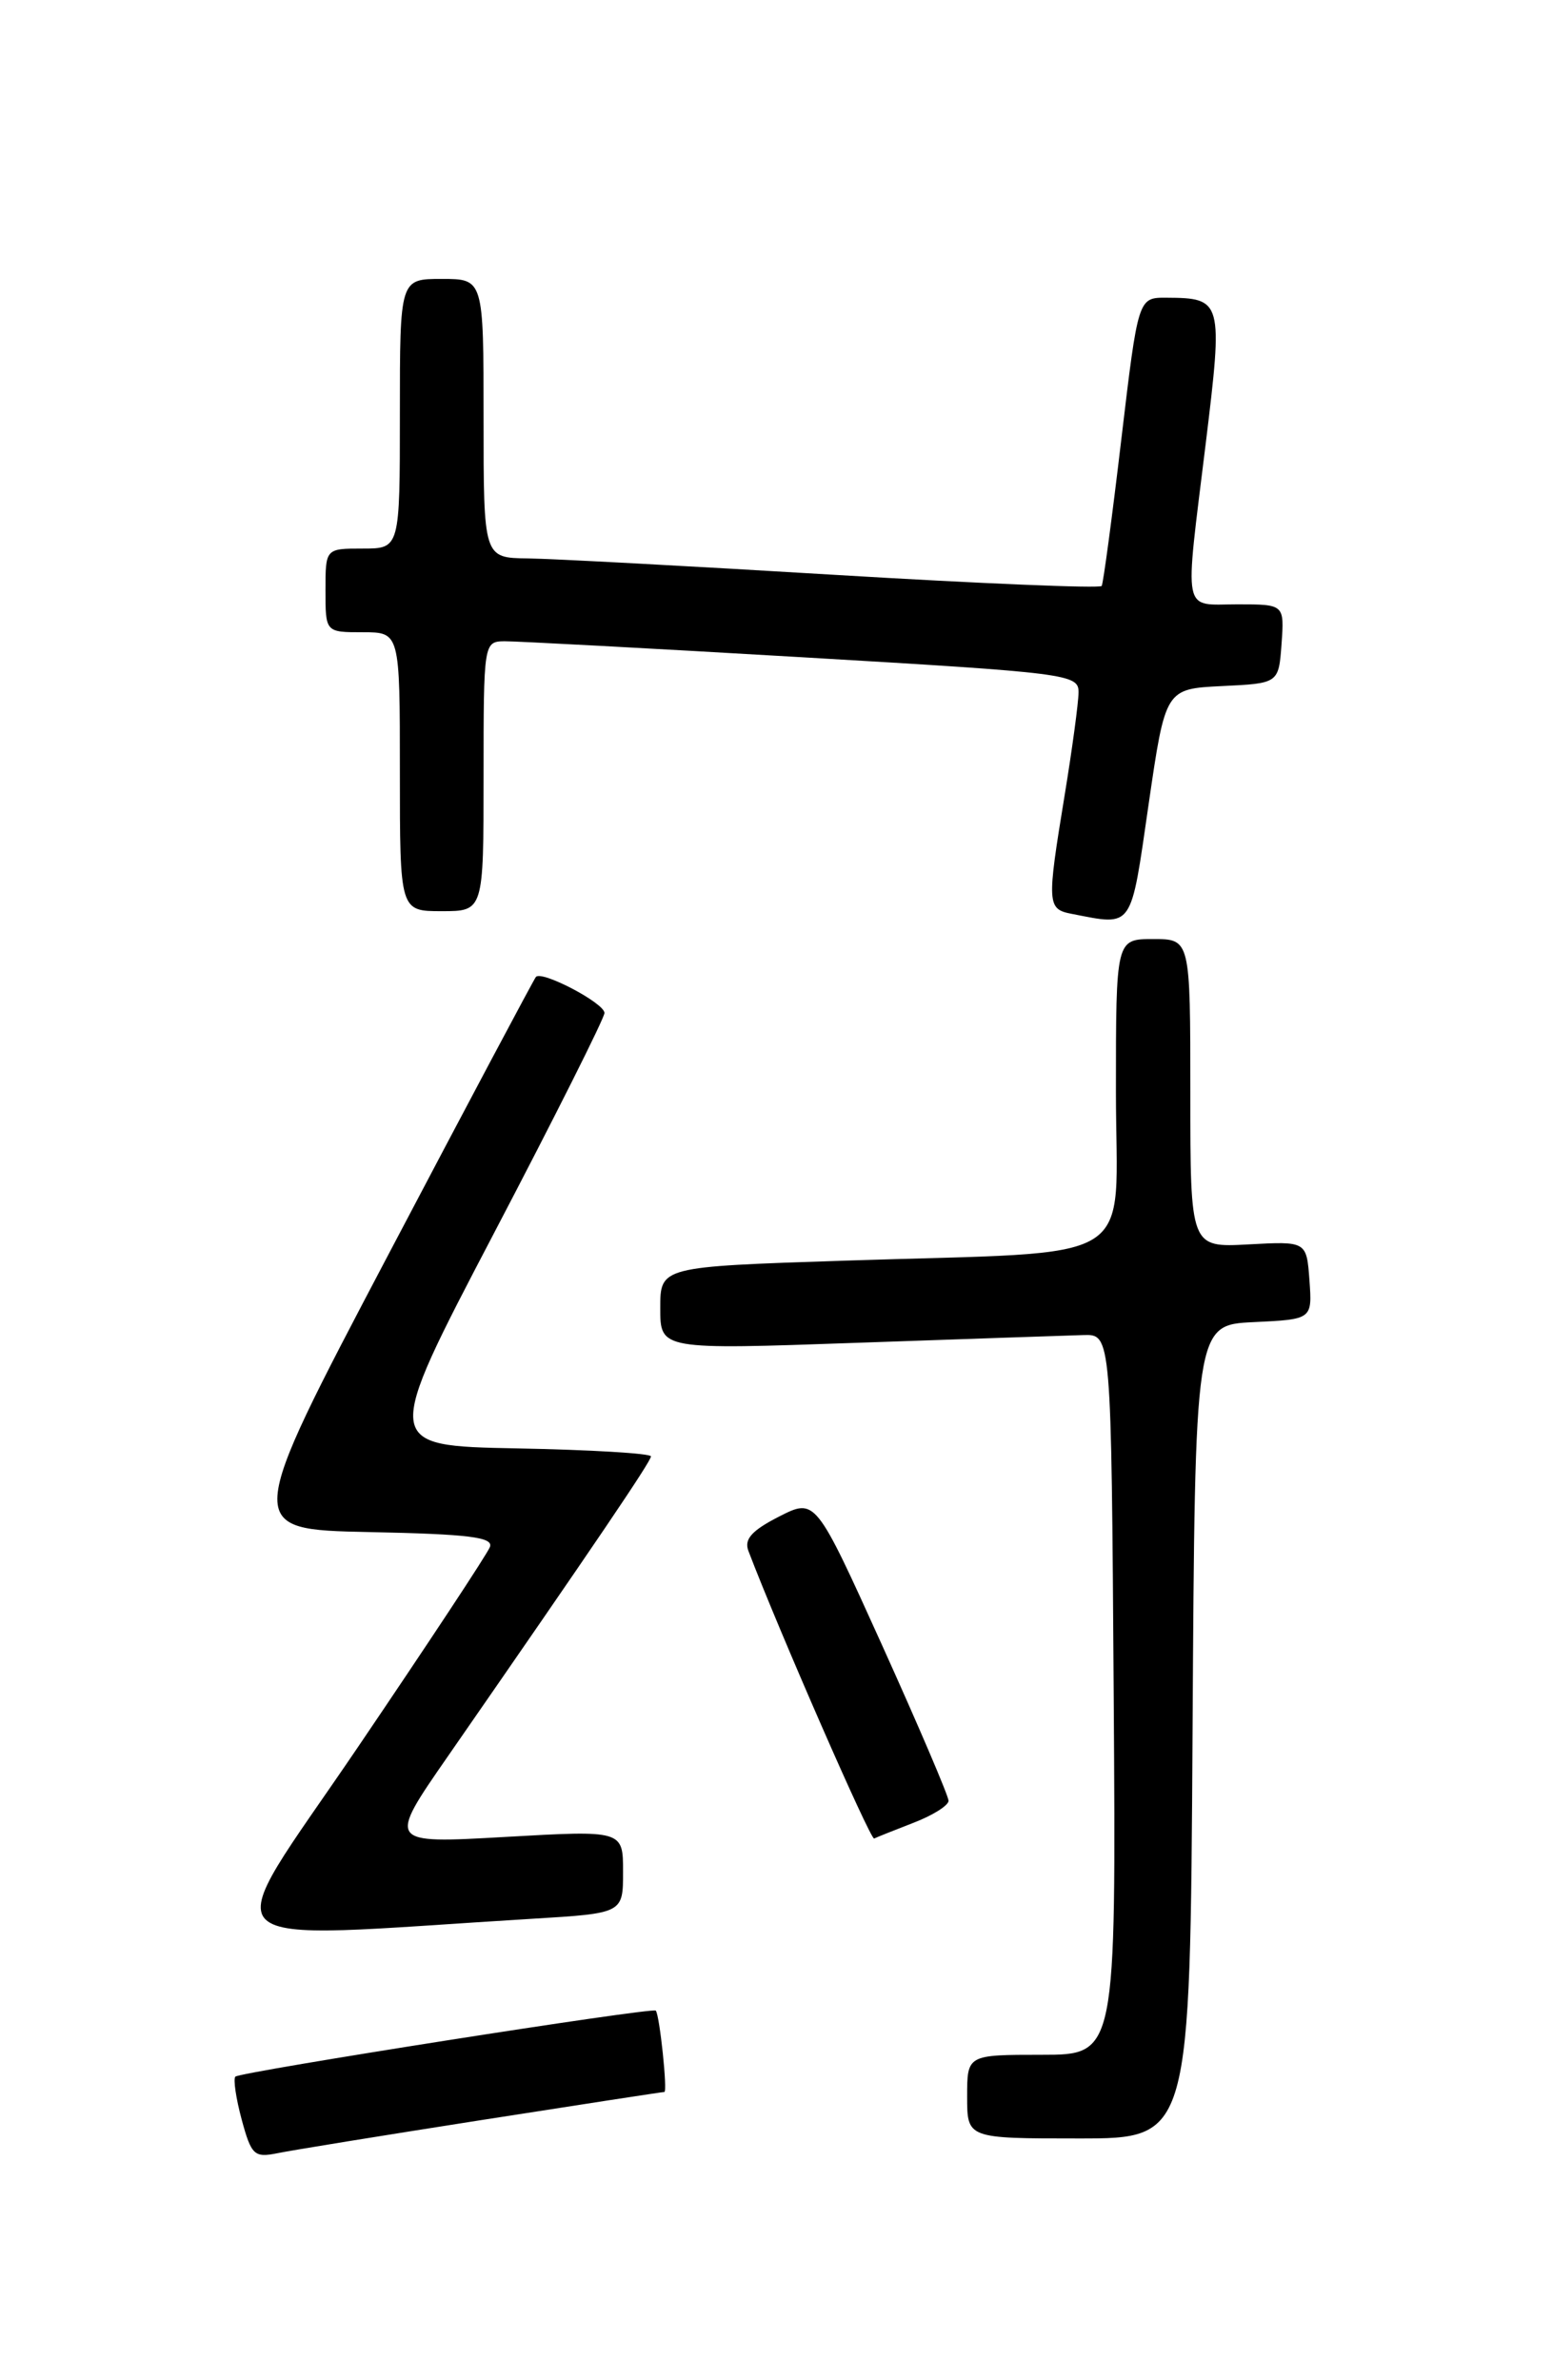 <?xml version="1.0" encoding="UTF-8" standalone="no"?>
<!DOCTYPE svg PUBLIC "-//W3C//DTD SVG 1.1//EN" "http://www.w3.org/Graphics/SVG/1.1/DTD/svg11.dtd" >
<svg xmlns="http://www.w3.org/2000/svg" xmlns:xlink="http://www.w3.org/1999/xlink" version="1.1" viewBox="0 0 167 256">
 <g >
 <path fill="currentColor"
d=" M 51.78 228.02 C 62.39 226.36 71.23 225.00 71.44 225.00 C 71.80 225.00 70.94 216.77 70.52 216.25 C 70.22 215.86 25.83 222.84 25.31 223.35 C 25.07 223.60 25.37 225.67 25.99 227.97 C 27.02 231.78 27.34 232.09 29.81 231.59 C 31.29 231.28 41.18 229.68 51.78 228.02 Z  M 128.24 186.25 C 128.50 142.50 128.50 142.50 134.81 142.20 C 141.11 141.90 141.11 141.90 140.81 137.70 C 140.50 133.50 140.50 133.50 134.25 133.84 C 128.00 134.18 128.00 134.18 128.00 117.59 C 128.00 101.00 128.00 101.00 124.00 101.00 C 120.00 101.00 120.00 101.00 120.00 117.41 C 120.00 136.52 123.21 134.52 90.75 135.59 C 71.00 136.24 71.00 136.24 71.00 140.70 C 71.00 145.17 71.00 145.17 92.25 144.42 C 103.94 144.01 114.85 143.64 116.50 143.59 C 119.50 143.50 119.50 143.50 119.76 182.25 C 120.02 221.00 120.02 221.00 112.01 221.00 C 104.00 221.00 104.00 221.00 104.00 225.50 C 104.00 230.00 104.00 230.00 115.99 230.00 C 127.98 230.00 127.98 230.00 128.24 186.25 Z  M 57.25 206.37 C 67.00 205.78 67.00 205.78 67.00 201.32 C 67.00 196.85 67.00 196.85 54.32 197.57 C 41.65 198.29 41.65 198.29 48.16 188.90 C 64.03 166.00 70.00 157.18 70.00 156.64 C 70.00 156.32 63.51 155.93 55.58 155.78 C 41.16 155.50 41.16 155.50 53.08 132.71 C 59.64 120.18 65.00 109.49 65.00 108.95 C 65.00 107.89 58.28 104.36 57.63 105.07 C 57.42 105.31 50.26 118.78 41.73 135.00 C 26.21 164.50 26.21 164.50 39.70 164.78 C 50.46 165.00 53.09 165.33 52.68 166.39 C 52.40 167.13 45.99 176.84 38.44 187.98 C 23.15 210.54 21.13 208.56 57.25 206.37 Z  M 98.25 196.04 C 100.31 195.25 102.00 194.18 102.00 193.68 C 102.00 193.17 98.78 185.64 94.85 176.94 C 87.69 161.12 87.69 161.12 83.76 163.12 C 80.83 164.62 80.00 165.55 80.48 166.81 C 83.74 175.37 93.61 197.93 94.00 197.74 C 94.28 197.60 96.19 196.84 98.25 196.04 Z  M 123.51 86.54 C 125.32 74.09 125.32 74.09 131.41 73.79 C 137.50 73.50 137.50 73.50 137.81 69.25 C 138.11 65.00 138.11 65.00 133.06 65.00 C 127.07 65.00 127.36 66.47 129.66 47.67 C 131.53 32.34 131.45 32.05 125.44 32.02 C 122.39 32.00 122.39 32.00 120.58 47.25 C 119.59 55.64 118.64 62.73 118.47 63.02 C 118.31 63.30 105.42 62.77 89.83 61.83 C 74.25 60.89 59.36 60.09 56.75 60.06 C 52.00 60.00 52.00 60.00 52.00 45.00 C 52.00 30.00 52.00 30.00 47.50 30.00 C 43.00 30.00 43.00 30.00 43.00 44.50 C 43.00 59.00 43.00 59.00 39.00 59.00 C 35.00 59.00 35.00 59.00 35.00 63.50 C 35.00 68.00 35.00 68.00 39.00 68.00 C 43.00 68.00 43.00 68.00 43.00 83.00 C 43.00 98.00 43.00 98.00 47.50 98.00 C 52.00 98.00 52.00 98.00 52.00 83.50 C 52.00 69.14 52.02 69.00 54.25 68.97 C 55.49 68.96 69.89 69.73 86.25 70.69 C 114.93 72.37 116.00 72.51 115.98 74.47 C 115.97 75.59 115.30 80.55 114.49 85.50 C 112.56 97.25 112.59 97.78 115.25 98.29 C 121.91 99.58 121.55 100.08 123.51 86.54 Z "/>
</g>
</svg>